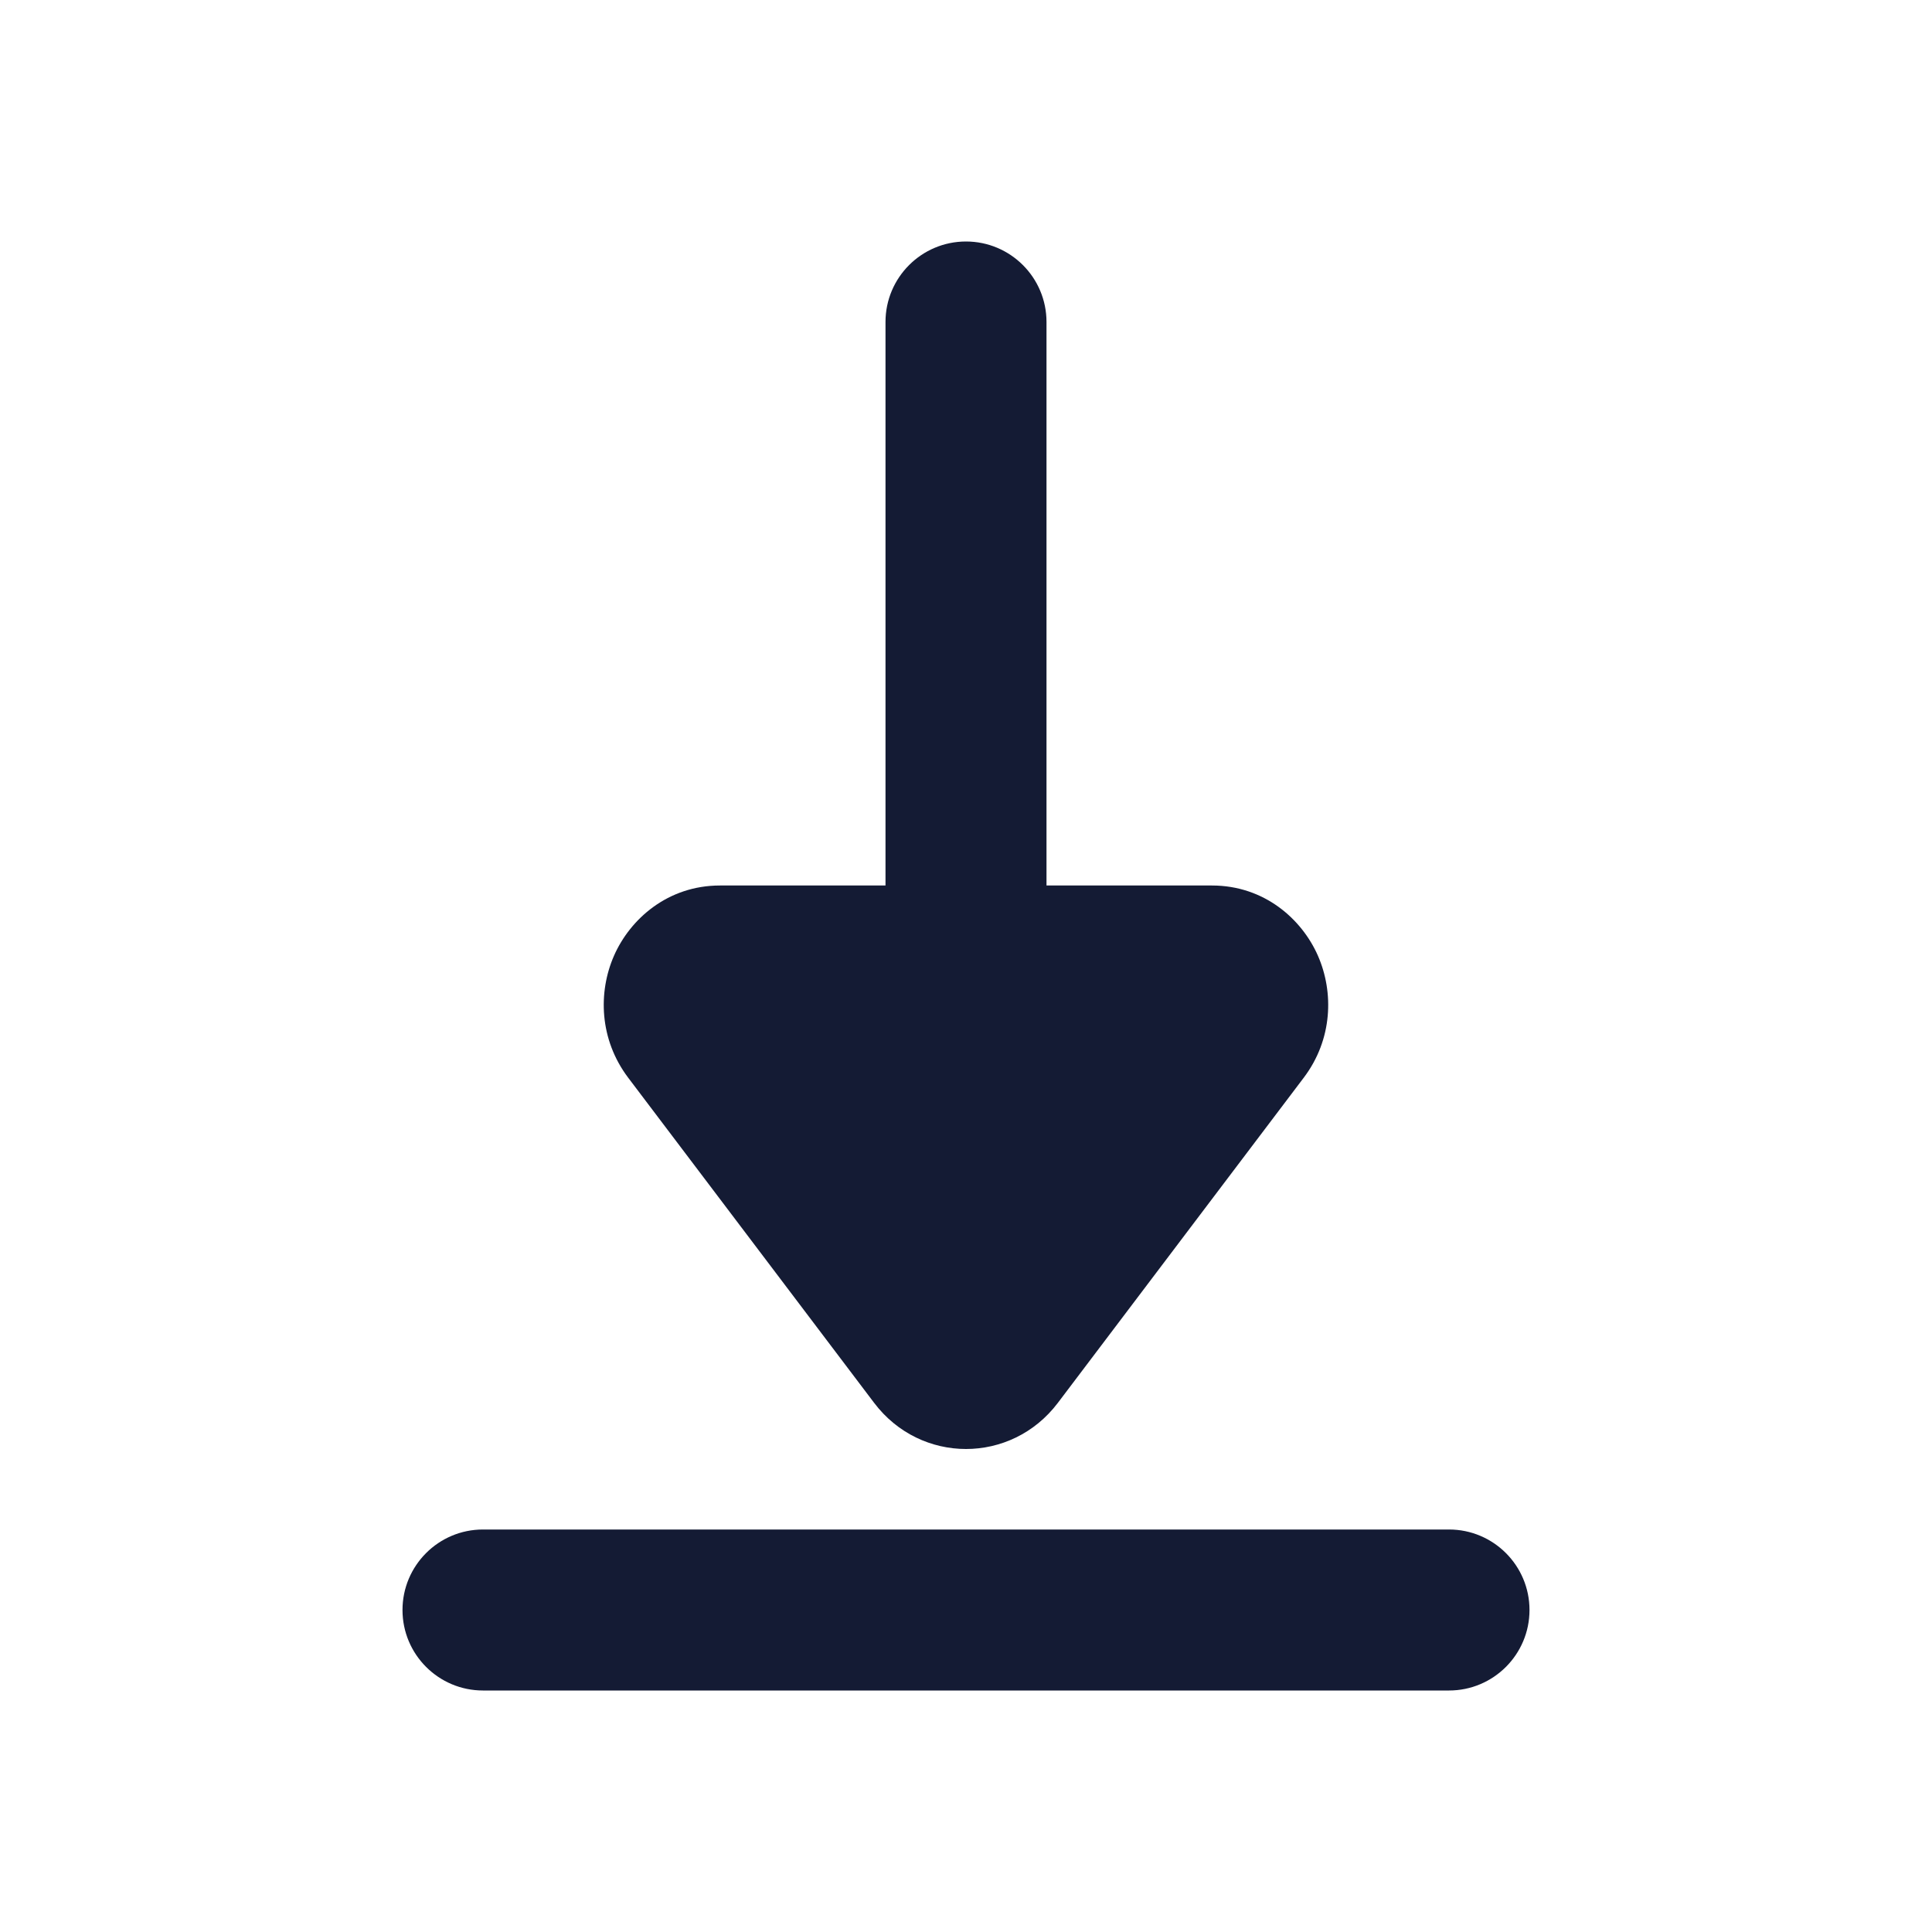 <svg width="24" height="24" viewBox="0 0 24 24" fill="none" xmlns="http://www.w3.org/2000/svg">
<path fill-rule="evenodd" clip-rule="evenodd" d="M5 20C5 19.448 5.448 19 6 19H18C18.552 19 19 19.448 19 20C19 20.552 18.552 21 18 21H6C5.448 21 5 20.552 5 20Z" fill="#141B34"/>
<path fill-rule="evenodd" clip-rule="evenodd" d="M13 4C13 3.448 12.552 3 12 3C11.448 3 11 3.448 11 4V11H8.944C8.293 11 7.826 11.419 7.627 11.873C7.429 12.325 7.444 12.911 7.803 13.387L10.859 17.427C11.437 18.191 12.563 18.191 13.141 17.427L16.196 13.387C16.556 12.911 16.57 12.325 16.372 11.873C16.173 11.419 15.707 11 15.055 11H13V4Z" fill="#141B34"/>
</svg>
